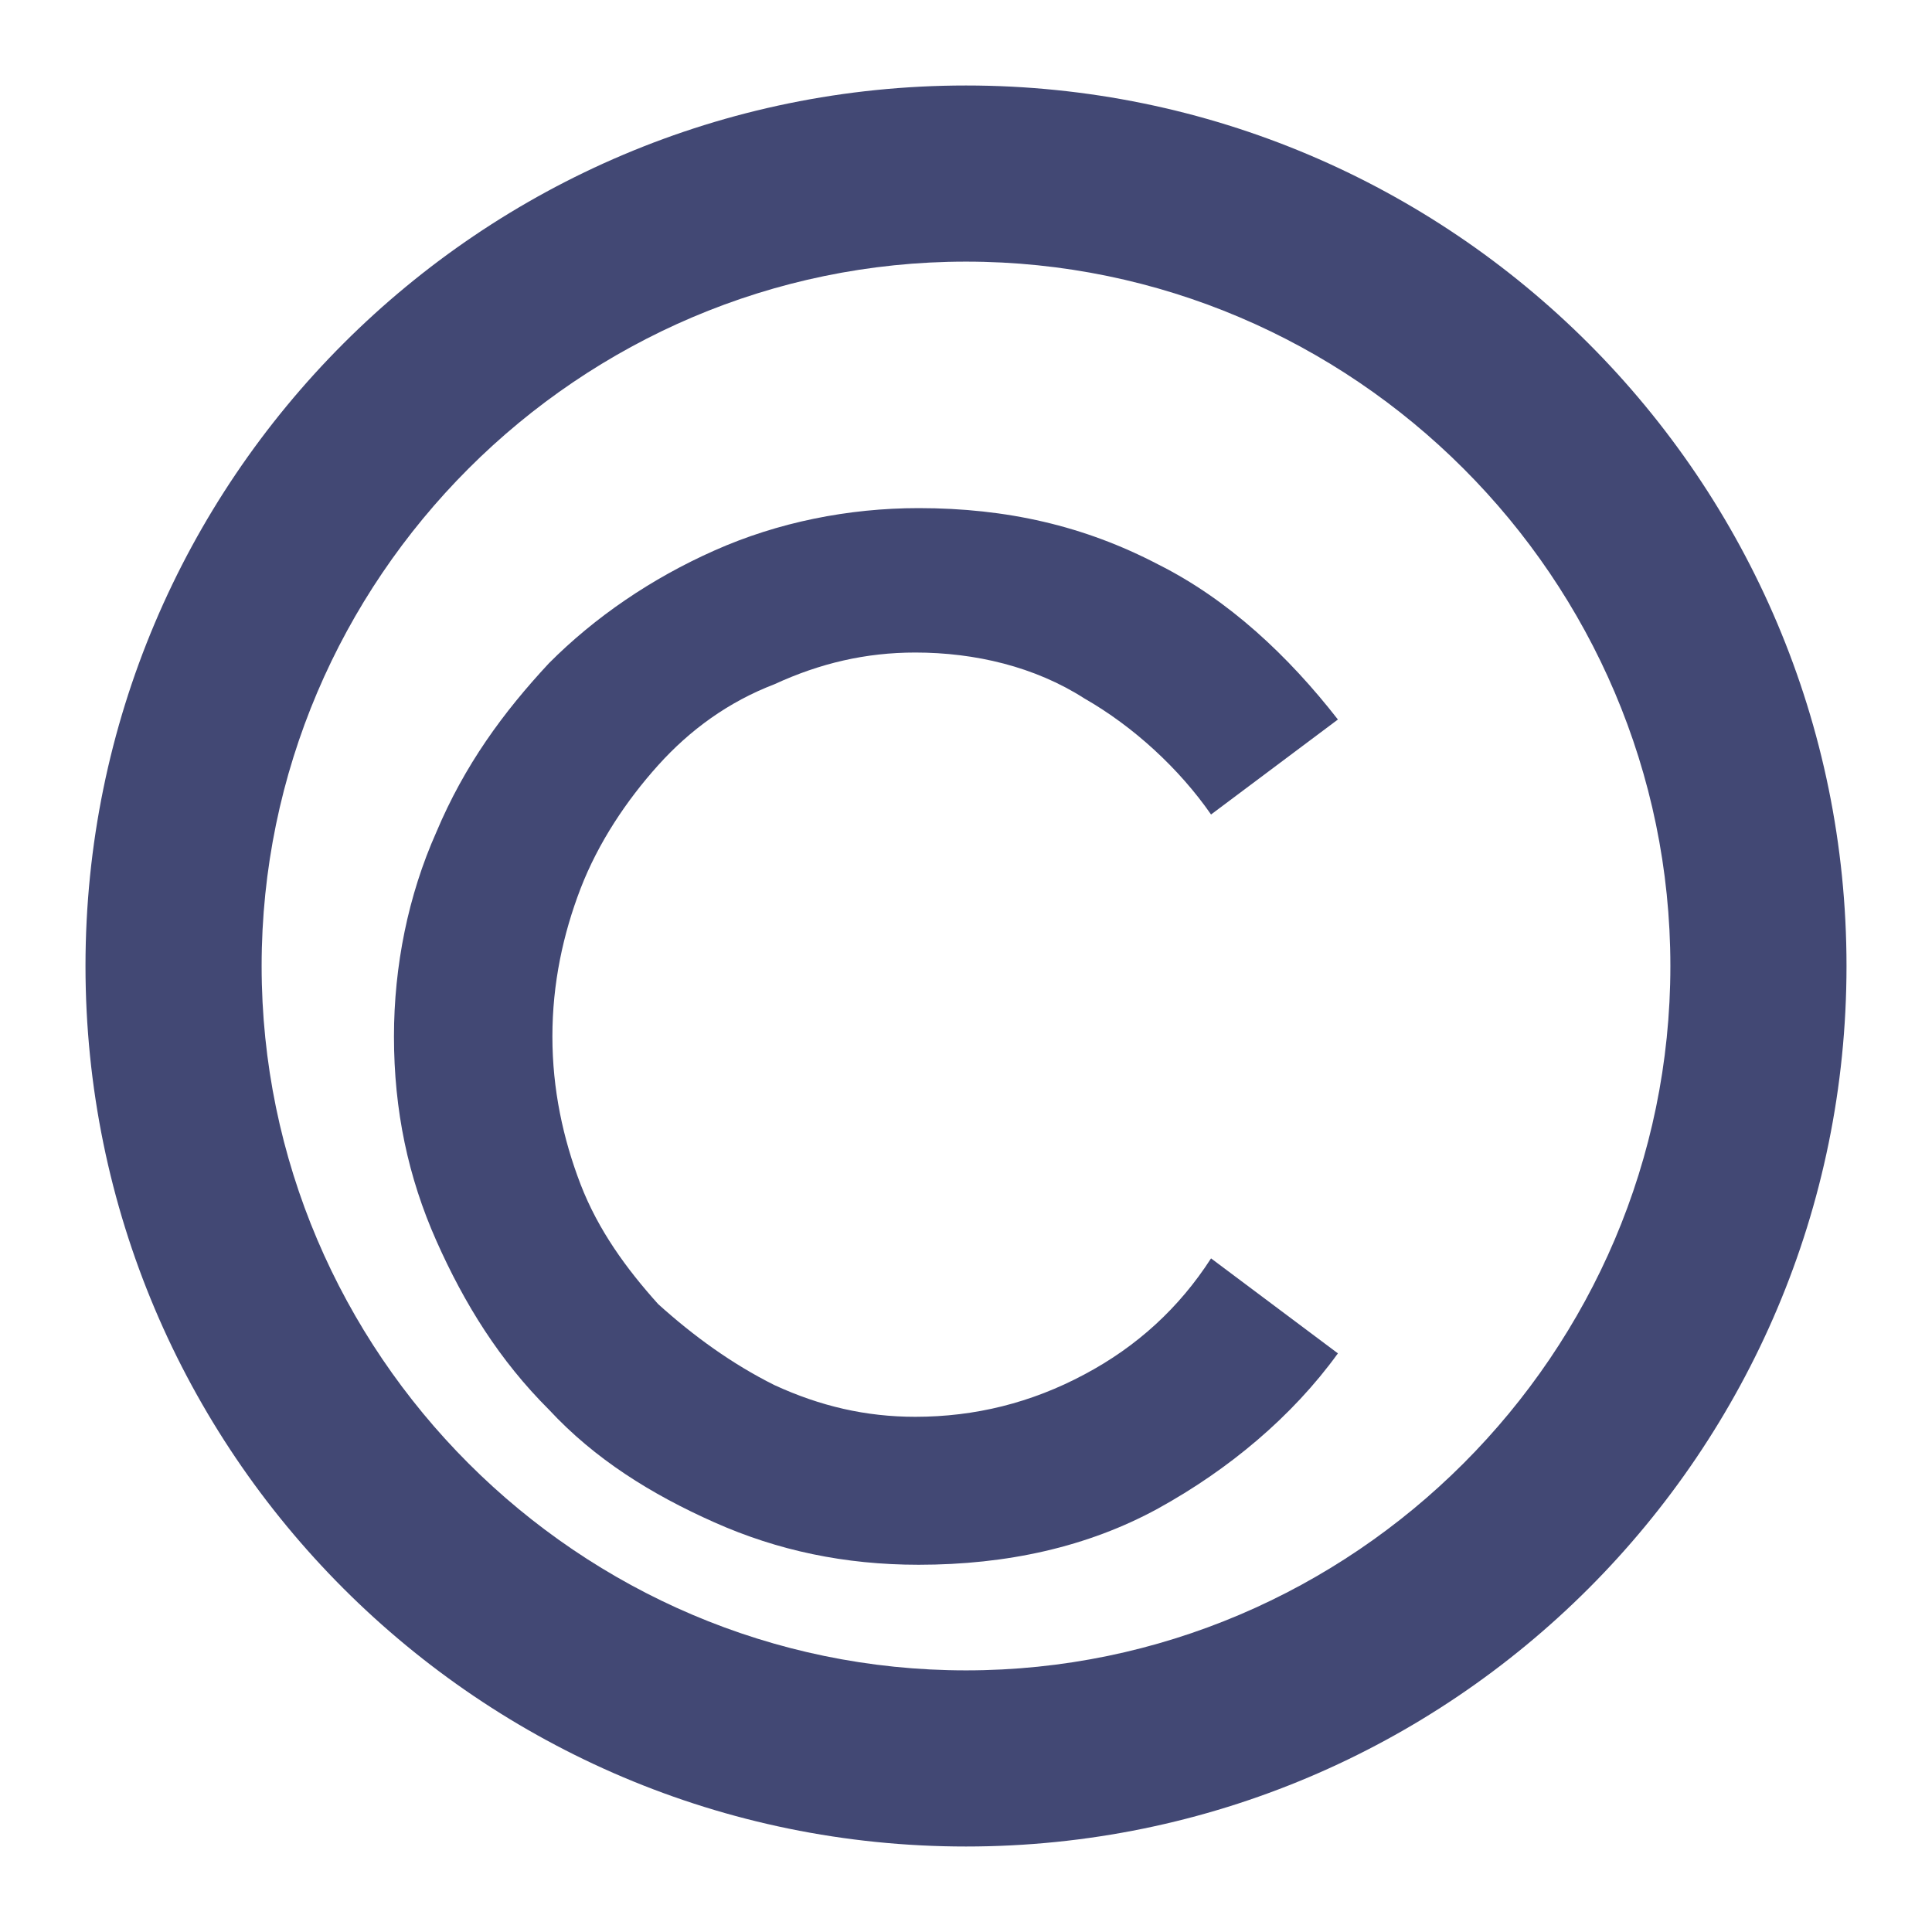 <svg width="12" height="12" viewBox="0 0 12 12" fill="none" xmlns="http://www.w3.org/2000/svg">
<path d="M6 0.531C2.981 0.531 0.531 2.981 0.531 6C0.531 9.019 2.981 11.469 6 11.469C9.019 11.469 11.469 9.019 11.469 6C11.469 2.981 9.019 0.531 6 0.531ZM6 10.375C3.594 10.375 1.625 8.406 1.625 6C1.625 3.594 3.594 1.625 6 1.625C8.406 1.625 10.375 3.594 10.375 6C10.375 8.406 8.406 10.375 6 10.375Z" fill="#424874"/>
<path d="M4.088 4.753C4.285 4.534 4.525 4.359 4.81 4.25C5.094 4.119 5.378 4.053 5.685 4.053C6.056 4.053 6.428 4.141 6.735 4.338C7.041 4.513 7.325 4.775 7.522 5.059L8.31 4.469C8.003 4.075 7.631 3.725 7.194 3.506C6.735 3.266 6.253 3.156 5.706 3.156C5.269 3.156 4.831 3.244 4.438 3.419C4.044 3.594 3.694 3.834 3.41 4.119C3.125 4.425 2.885 4.753 2.71 5.169C2.535 5.562 2.447 6 2.447 6.438C2.447 6.897 2.535 7.312 2.71 7.706C2.885 8.1 3.103 8.45 3.41 8.756C3.694 9.062 4.044 9.281 4.438 9.456C4.831 9.631 5.247 9.719 5.706 9.719C6.253 9.719 6.756 9.609 7.194 9.369C7.631 9.128 8.025 8.8 8.31 8.406L7.522 7.816C7.325 8.122 7.063 8.363 6.735 8.537C6.406 8.713 6.056 8.8 5.685 8.8C5.378 8.8 5.094 8.734 4.81 8.603C4.547 8.472 4.306 8.297 4.088 8.1C3.891 7.881 3.716 7.641 3.606 7.356C3.497 7.072 3.431 6.766 3.431 6.438C3.431 6.109 3.497 5.803 3.606 5.519C3.716 5.234 3.891 4.972 4.088 4.753Z" fill="#424874"/>
</svg>
